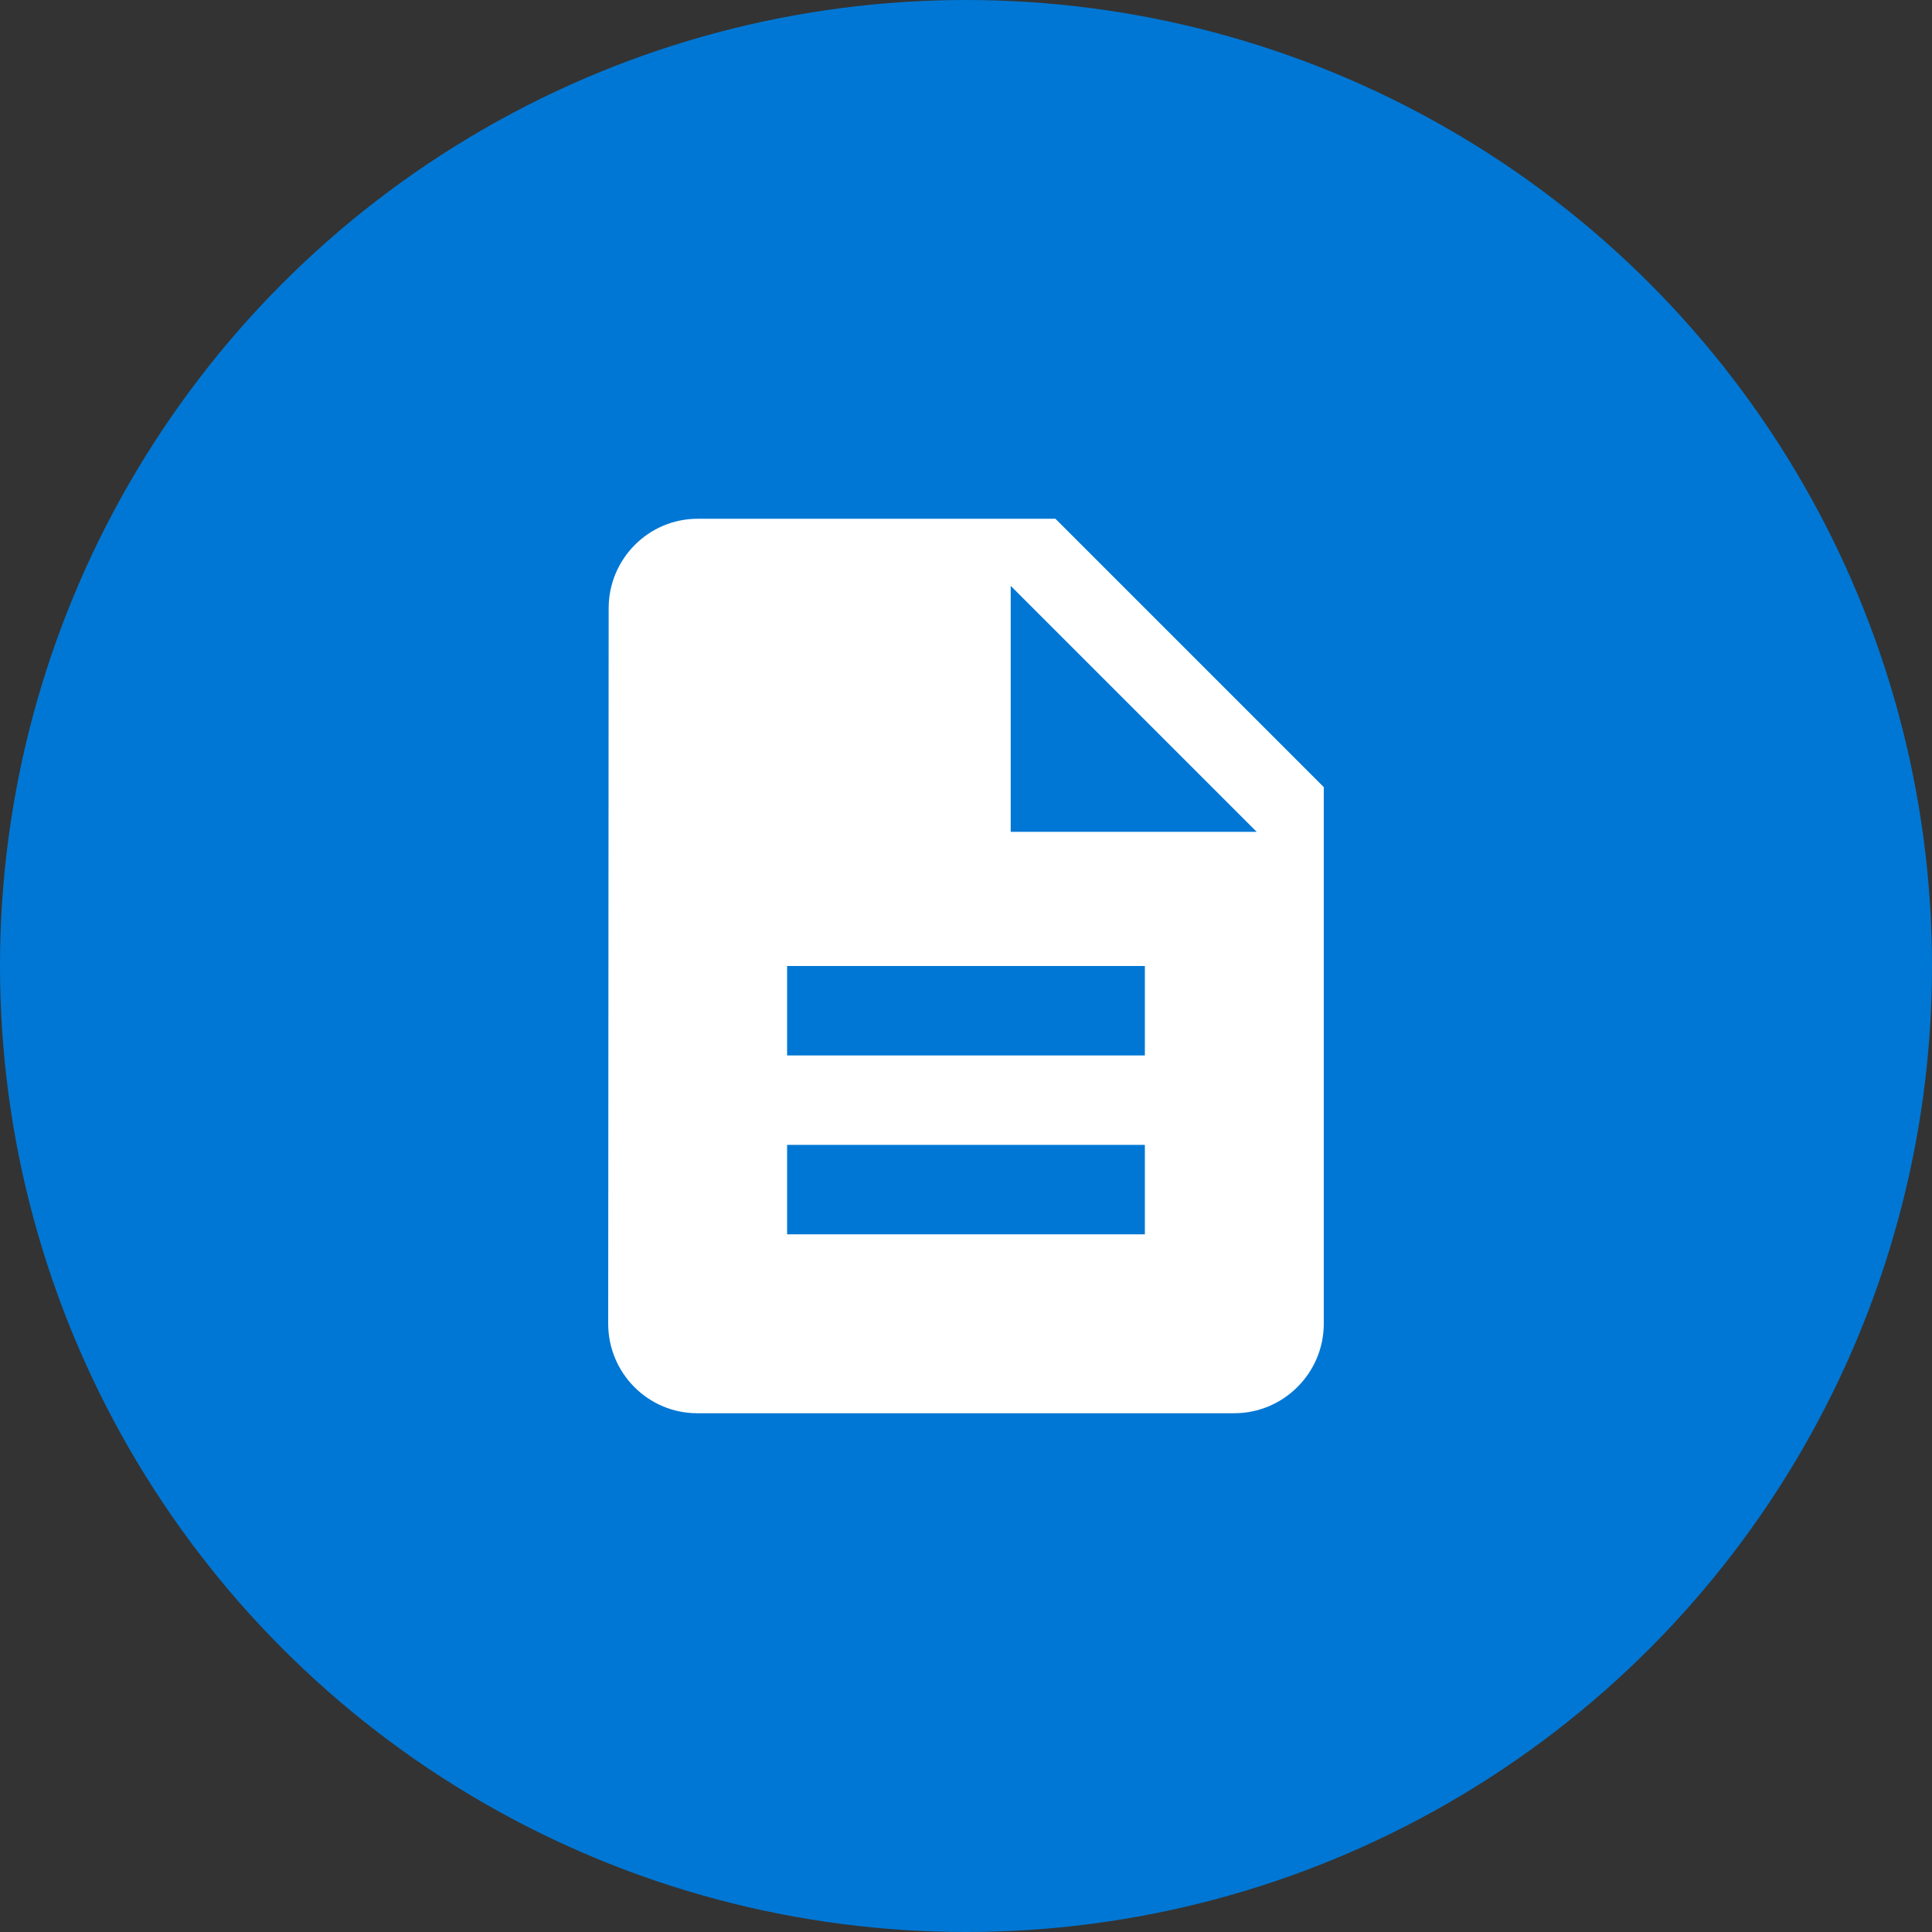 <svg width="72" height="72" viewBox="0 0 72 72" fill="none" xmlns="http://www.w3.org/2000/svg">
<rect x="0" y="0" width="72" height="72" fill="#333333" stroke="none"/>
<circle cx="36" cy="36" r="36" fill="#0077D4"/>
<path d="M39.333 19.333H25.999C24.166 19.333 22.683 20.833 22.683 22.667L22.666 49.333C22.666 51.167 24.149 52.667 25.983 52.667H45.999C47.833 52.667 49.333 51.167 49.333 49.333V29.333L39.333 19.333ZM42.666 46H29.333V42.667H42.666V46ZM42.666 39.333H29.333V36H42.666V39.333ZM37.666 31V21.833L46.833 31H37.666Z" fill="white"/>
</svg>
